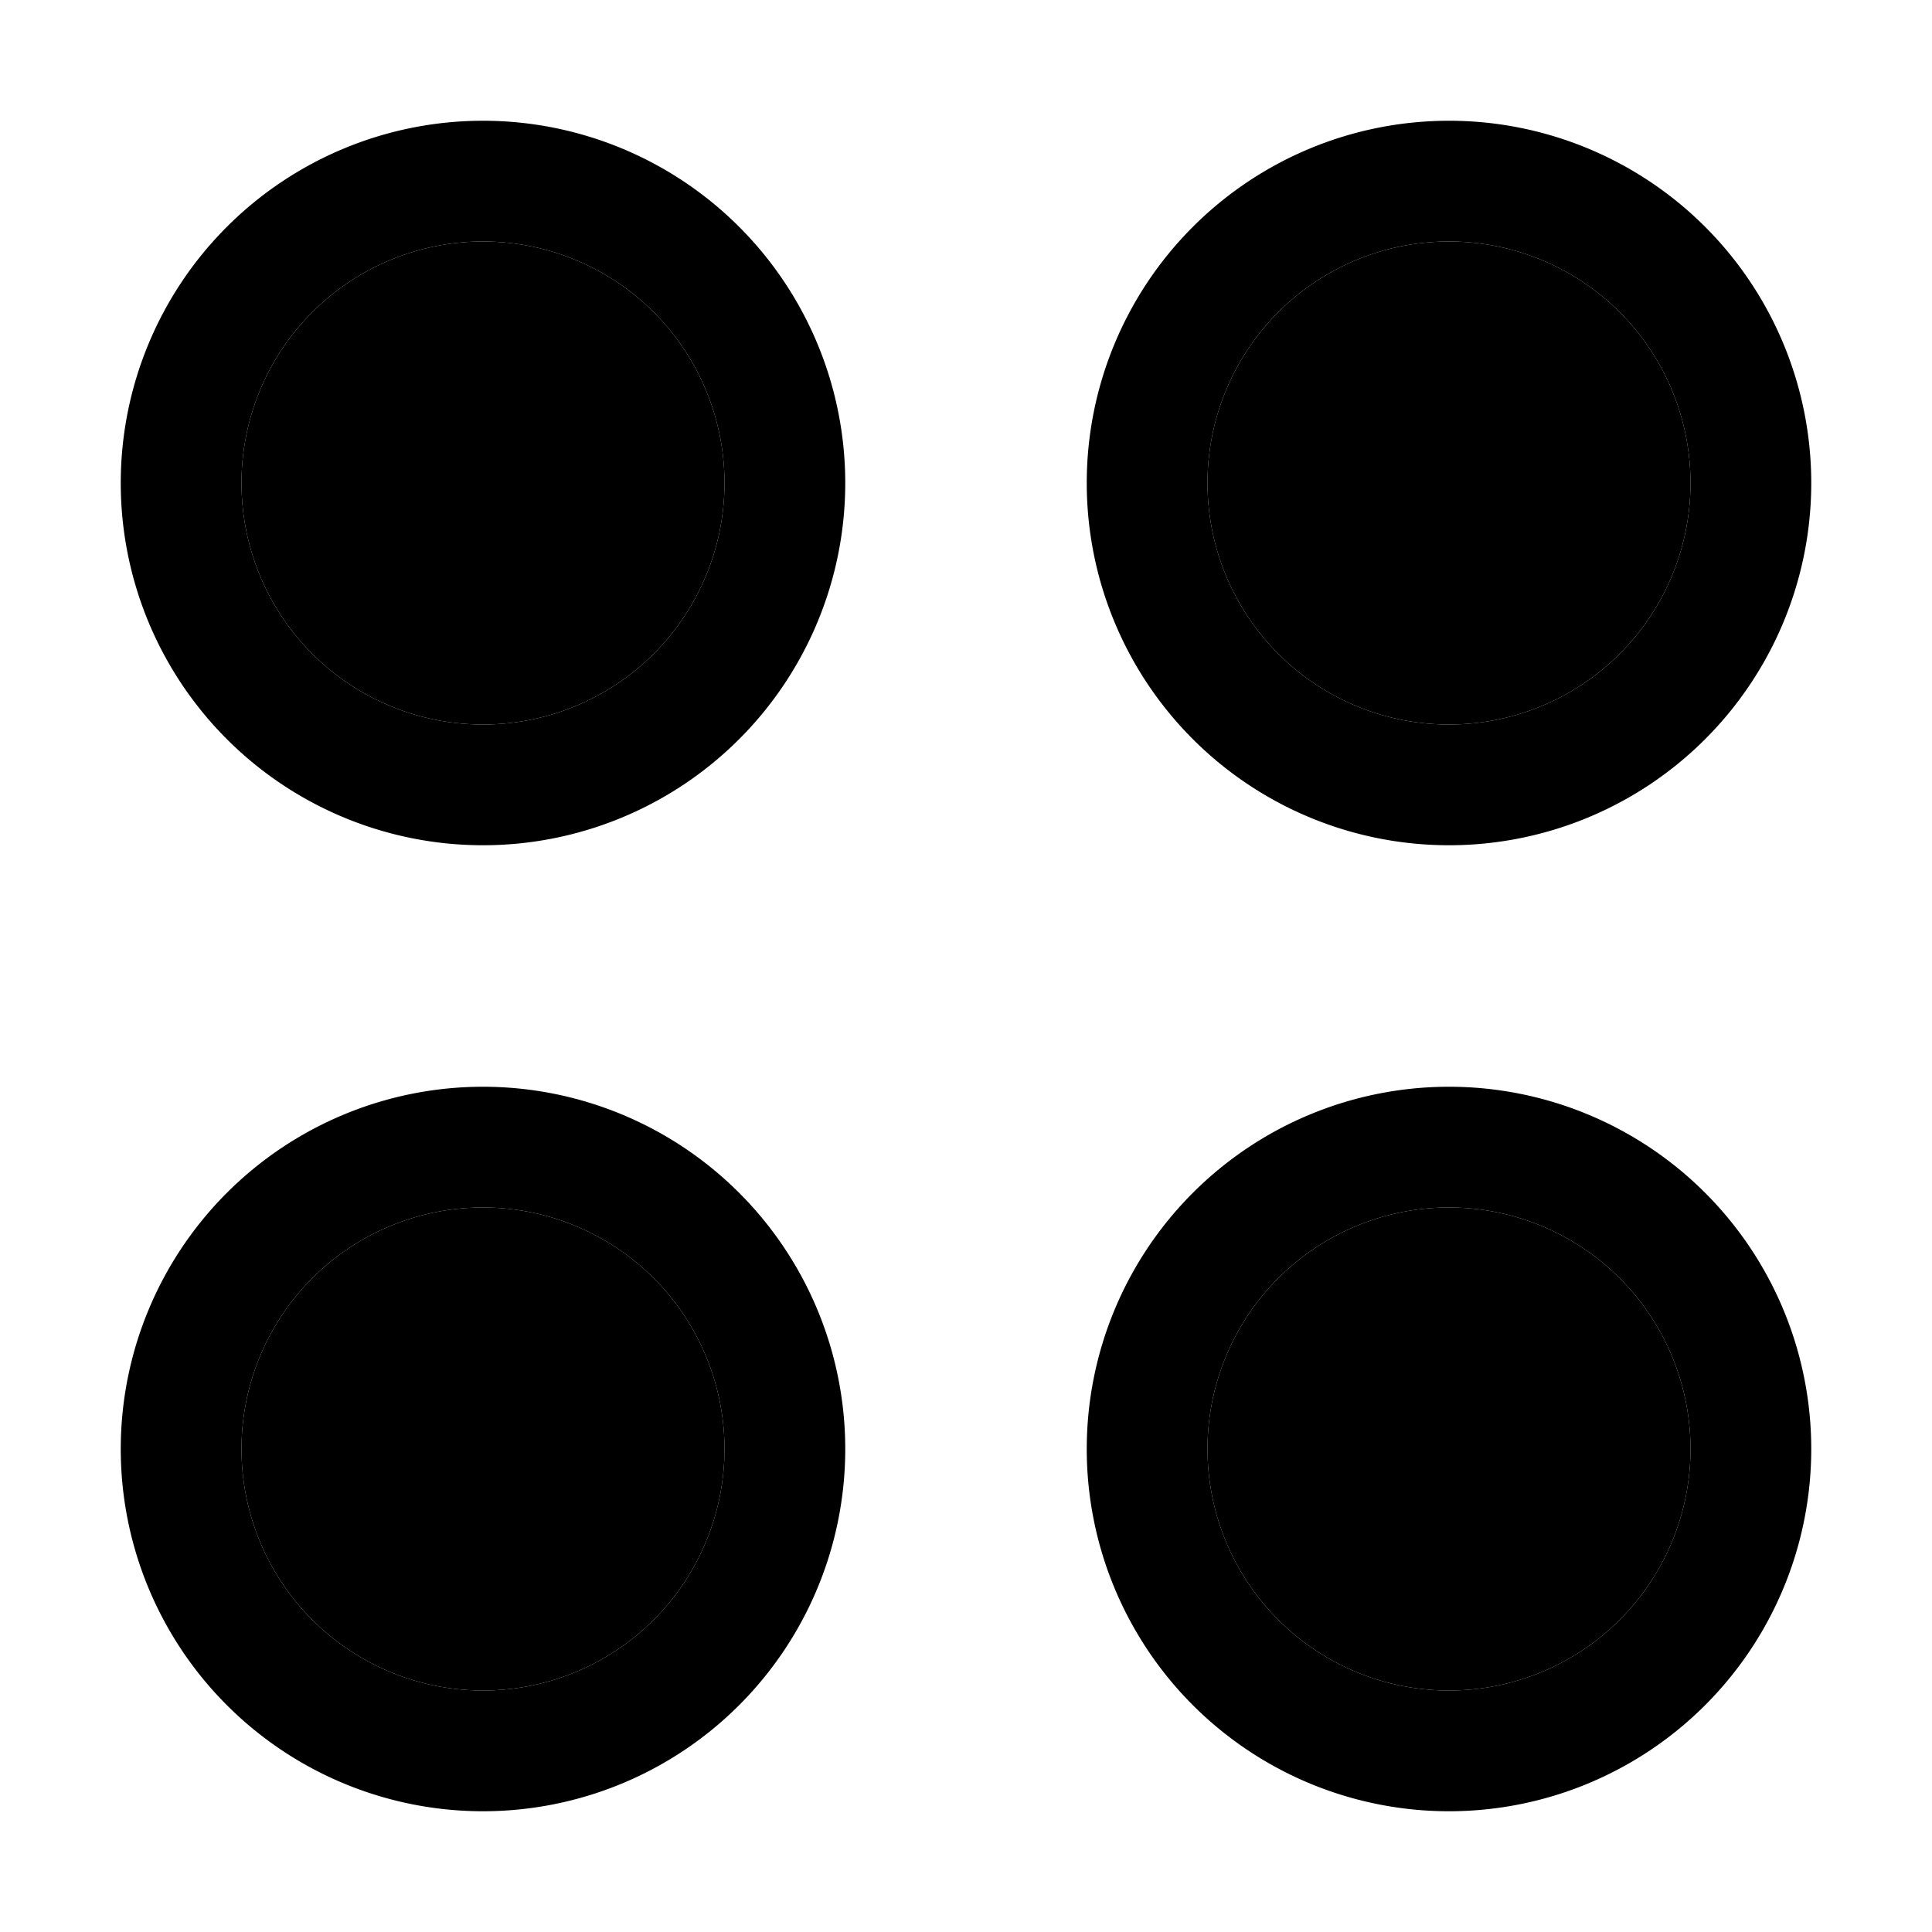 <svg xmlns="http://www.w3.org/2000/svg" viewBox="0 0 512 512"><path class="pr-icon-duotone-secondary" d="M64 128a64 64 0 1 0 128 0A64 64 0 1 0 64 128zm0 256a64 64 0 1 0 128 0A64 64 0 1 0 64 384zM320 128a64 64 0 1 0 128 0 64 64 0 1 0 -128 0zm0 256a64 64 0 1 0 128 0 64 64 0 1 0 -128 0z"/><path class="pr-icon-duotone-primary" d="M128 192a64 64 0 1 0 0-128 64 64 0 1 0 0 128zm96-64A96 96 0 1 1 32 128a96 96 0 1 1 192 0zM128 448a64 64 0 1 0 0-128 64 64 0 1 0 0 128zm96-64A96 96 0 1 1 32 384a96 96 0 1 1 192 0zm96-256a64 64 0 1 0 128 0 64 64 0 1 0 -128 0zm64 96a96 96 0 1 1 0-192 96 96 0 1 1 0 192zm0 224a64 64 0 1 0 0-128 64 64 0 1 0 0 128zm96-64a96 96 0 1 1 -192 0 96 96 0 1 1 192 0z"/></svg>